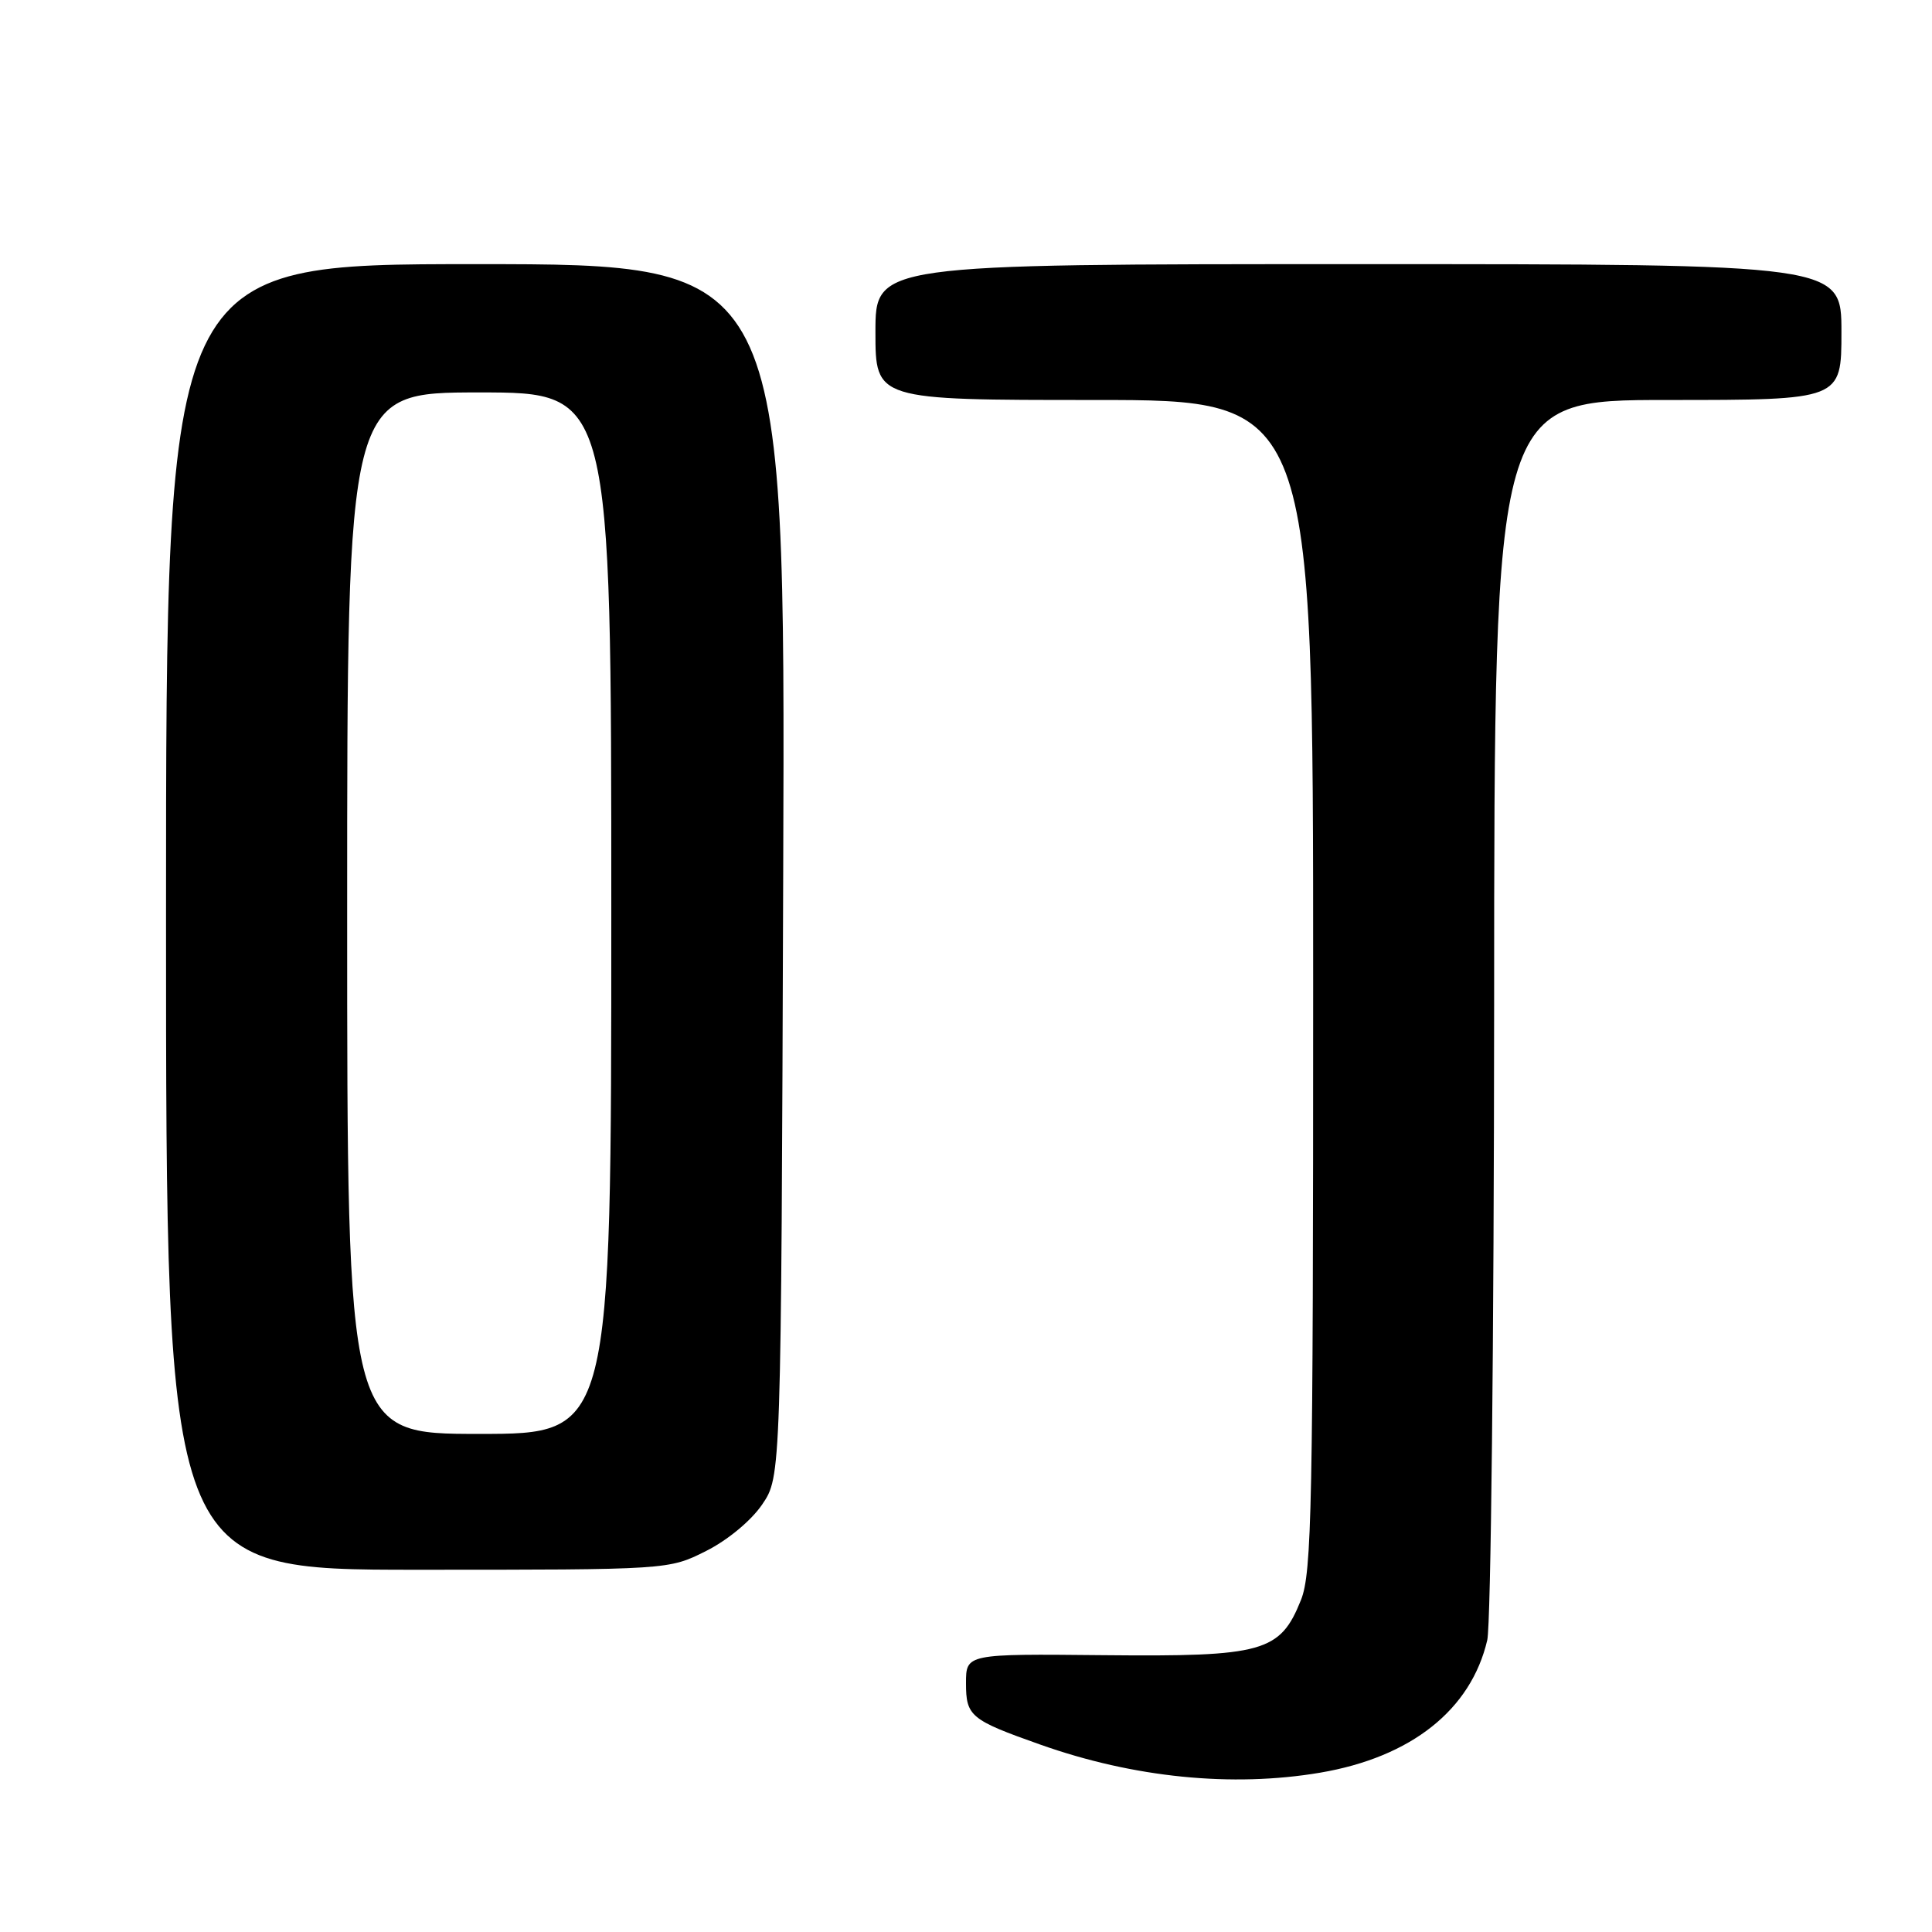 <?xml version="1.0" encoding="UTF-8" standalone="no"?>
<!DOCTYPE svg PUBLIC "-//W3C//DTD SVG 1.1//EN" "http://www.w3.org/Graphics/SVG/1.1/DTD/svg11.dtd" >
<svg xmlns="http://www.w3.org/2000/svg" xmlns:xlink="http://www.w3.org/1999/xlink" version="1.1" viewBox="0 0 256 256">
 <g >
 <path fill="currentColor"
d=" M 174.92 234.89 C 187.00 232.84 194.92 226.55 197.07 217.32 C 197.55 215.22 197.96 177.39 197.98 133.25 C 198.00 53.00 198.00 53.00 221.00 53.00 C 244.00 53.00 244.00 53.00 244.00 44.00 C 244.00 35.00 244.00 35.00 180.00 35.00 C 116.00 35.00 116.00 35.00 116.00 44.00 C 116.00 53.00 116.00 53.00 145.00 53.00 C 174.00 53.00 174.00 53.00 174.00 130.48 C 174.00 199.65 173.83 208.40 172.38 212.02 C 169.62 218.91 167.40 219.53 146.25 219.32 C 128.00 219.14 128.00 219.14 128.00 223.04 C 128.00 227.41 128.60 227.90 137.85 231.17 C 150.23 235.56 163.26 236.86 174.92 234.89 Z  M 93.55 205.52 C 96.42 204.08 99.55 201.48 101.00 199.34 C 103.50 195.65 103.50 195.65 103.78 115.32 C 104.06 35.00 104.06 35.00 63.03 35.00 C 22.00 35.00 22.00 35.00 22.00 121.50 C 22.00 208.00 22.00 208.00 55.30 208.00 C 88.61 208.00 88.61 208.00 93.55 205.52 Z  M 46.00 121.00 C 46.00 52.00 46.00 52.00 63.50 52.00 C 81.00 52.00 81.00 52.00 81.00 121.00 C 81.00 190.00 81.00 190.00 63.50 190.00 C 46.00 190.00 46.00 190.00 46.00 121.00 Z "/>
</g>
</svg>